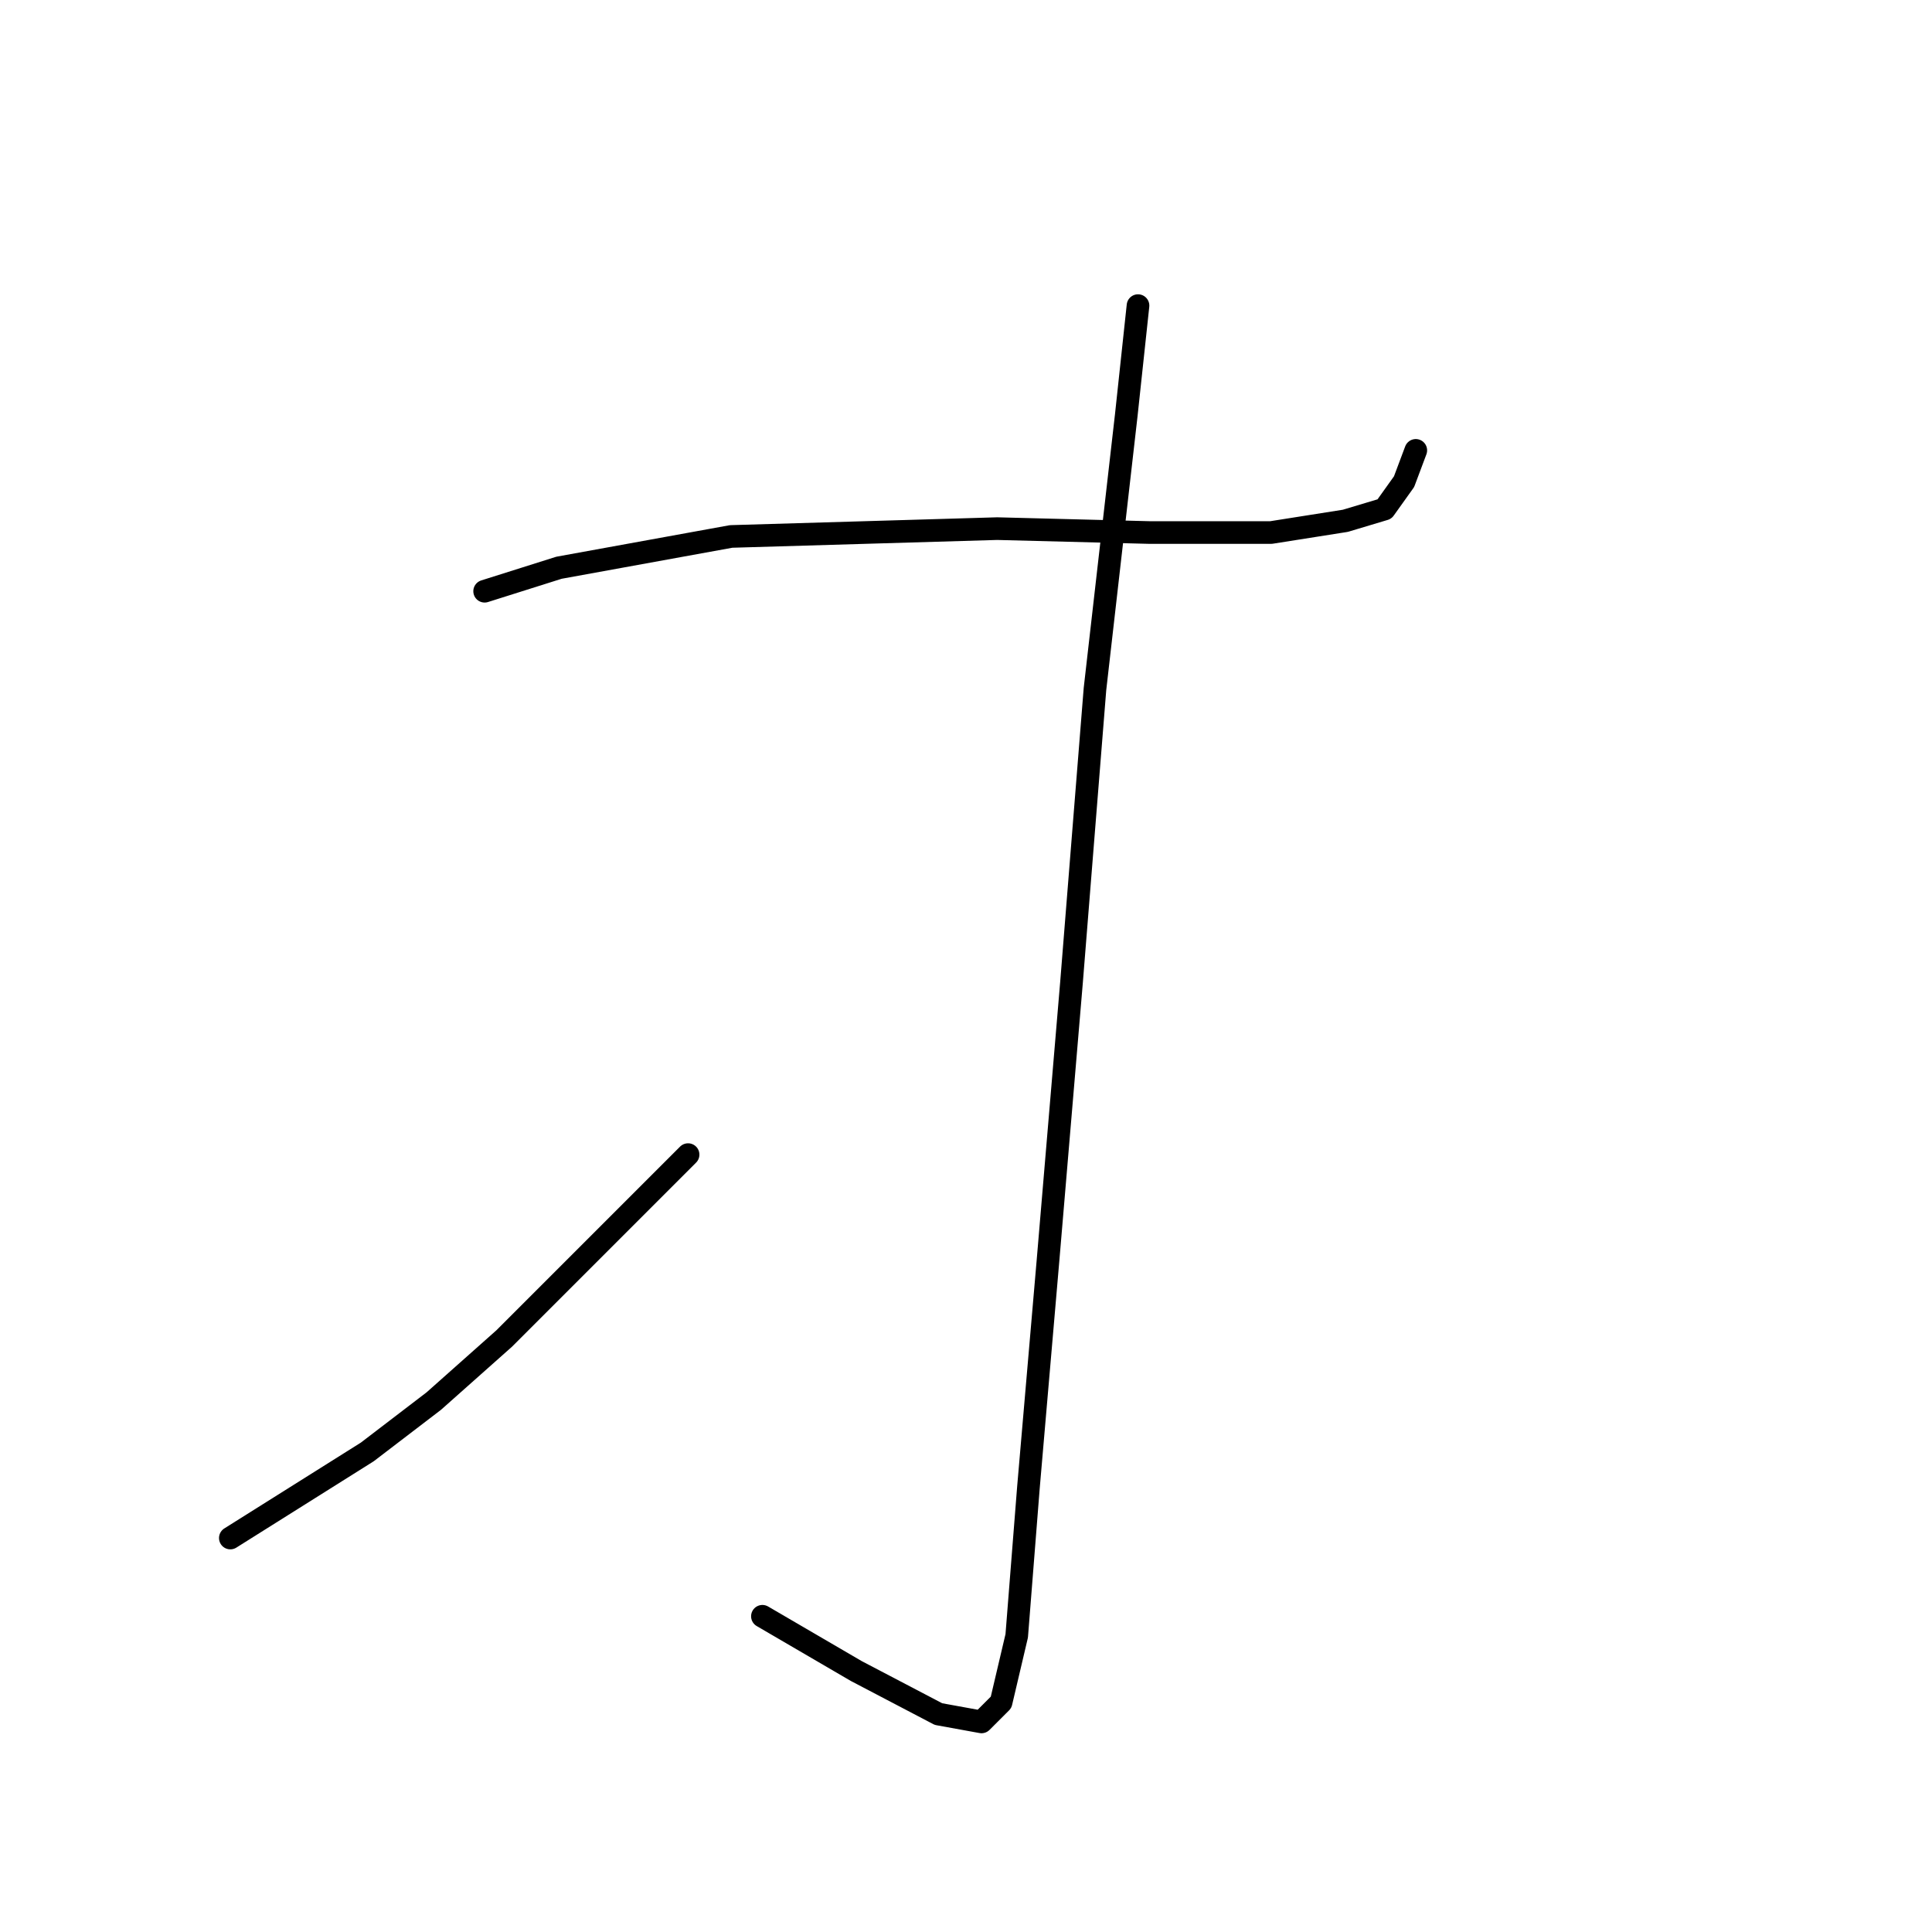 <?xml version="1.0" standalone="no"?>
    <svg width="256" height="256" xmlns="http://www.w3.org/2000/svg" version="1.1">
    <polyline stroke="black" stroke-width="3" stroke-linecap="round" fill="transparent" stroke-linejoin="round" points="64.217 78.34 74.067 75.23 96.877 71.083 132.129 70.046 152.347 70.564 168.418 70.564 178.268 69.009 183.452 67.454 186.044 63.825 187.6 59.677 187.6 59.677 " />
        <polyline stroke="black" stroke-width="3" stroke-linecap="round" fill="transparent" stroke-linejoin="round" points="150.792 40.496 149.237 55.012 147.163 73.156 145.09 91.301 141.979 130.182 138.869 166.989 136.276 197.057 134.721 216.757 132.648 225.57 130.056 228.162 124.353 227.125 113.466 221.423 101.024 214.165 101.024 214.165 " />
        <polyline stroke="black" stroke-width="3" stroke-linecap="round" fill="transparent" stroke-linejoin="round" points="91.174 152.992 66.809 177.358 57.477 185.652 48.664 192.392 30.52 203.797 30.52 203.797 " />
        </svg>